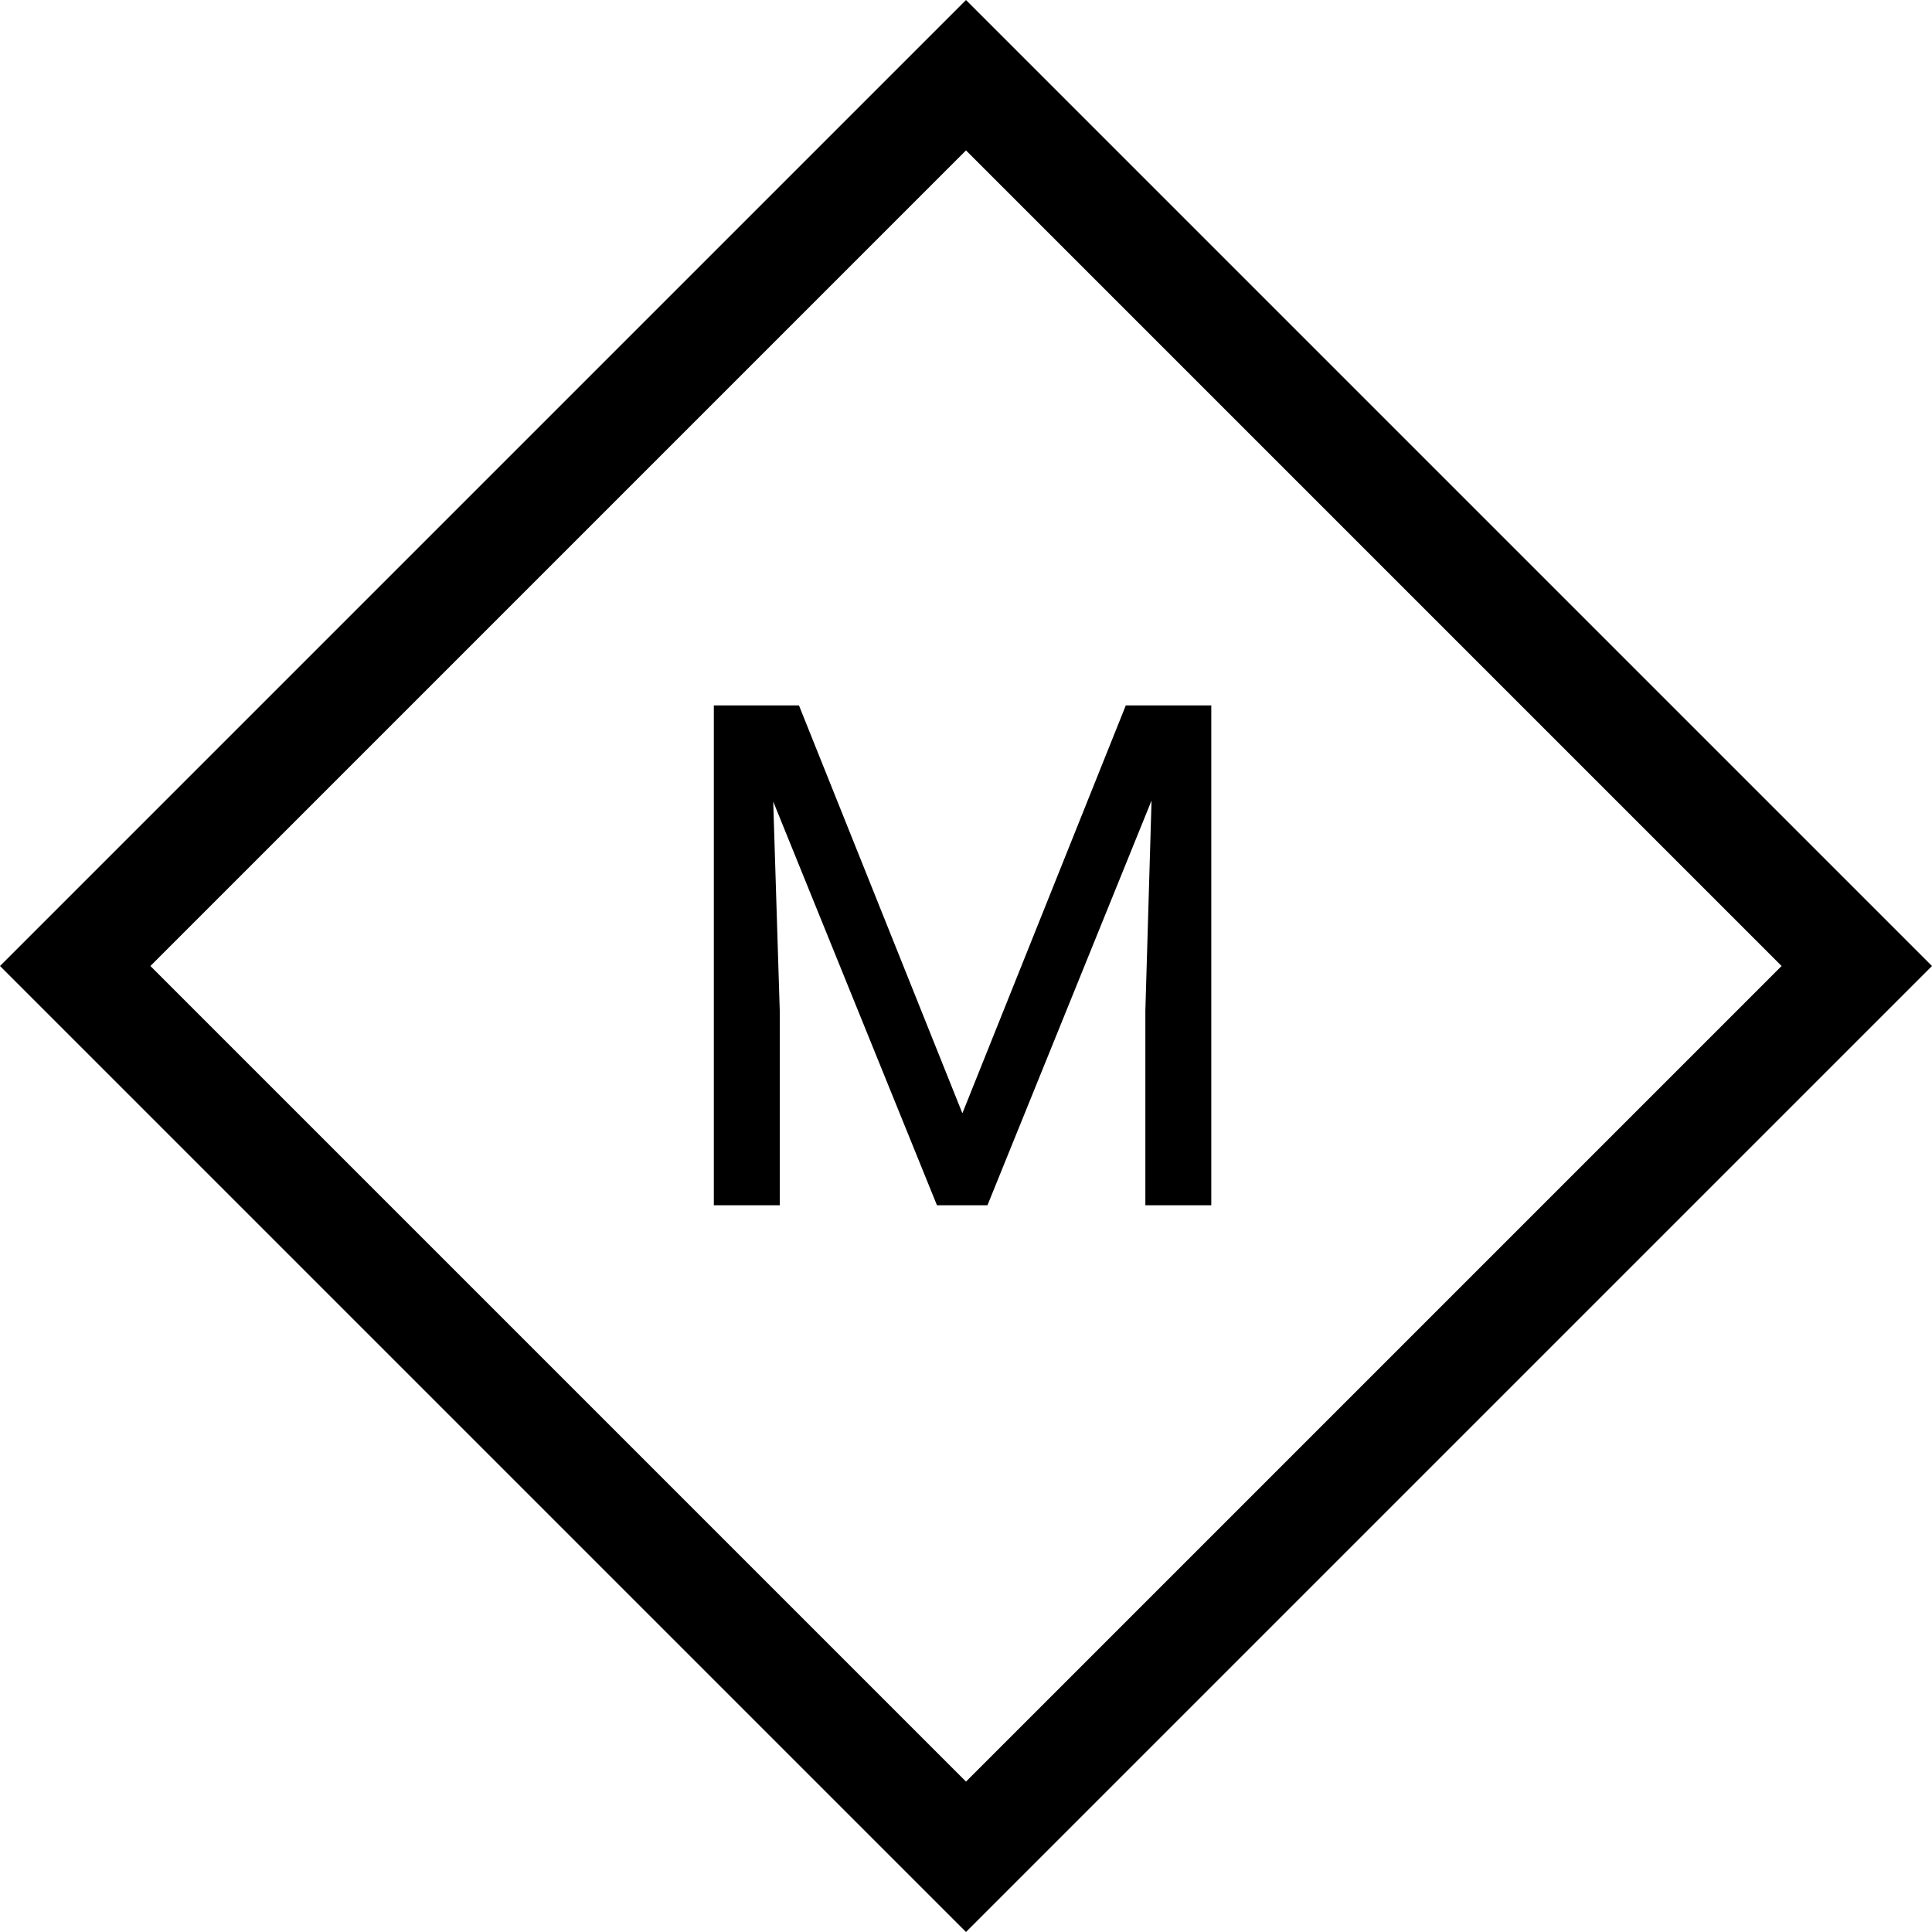 <svg width="327" height="327" viewBox="0 0 327 327" fill="none" xmlns="http://www.w3.org/2000/svg">
<path d="M12.728 163.5L163.5 12.728L314.272 163.5L163.5 314.272L12.728 163.5Z" stroke="black" stroke-width="18"/>
<path d="M135.23 119.398L162.888 188.428L190.546 119.398H205.015V204H193.858V171.054L194.904 135.494L167.13 204H158.588L130.872 135.668L131.976 171.054V204H120.82V119.398H135.23Z" fill="black"/>
</svg>
